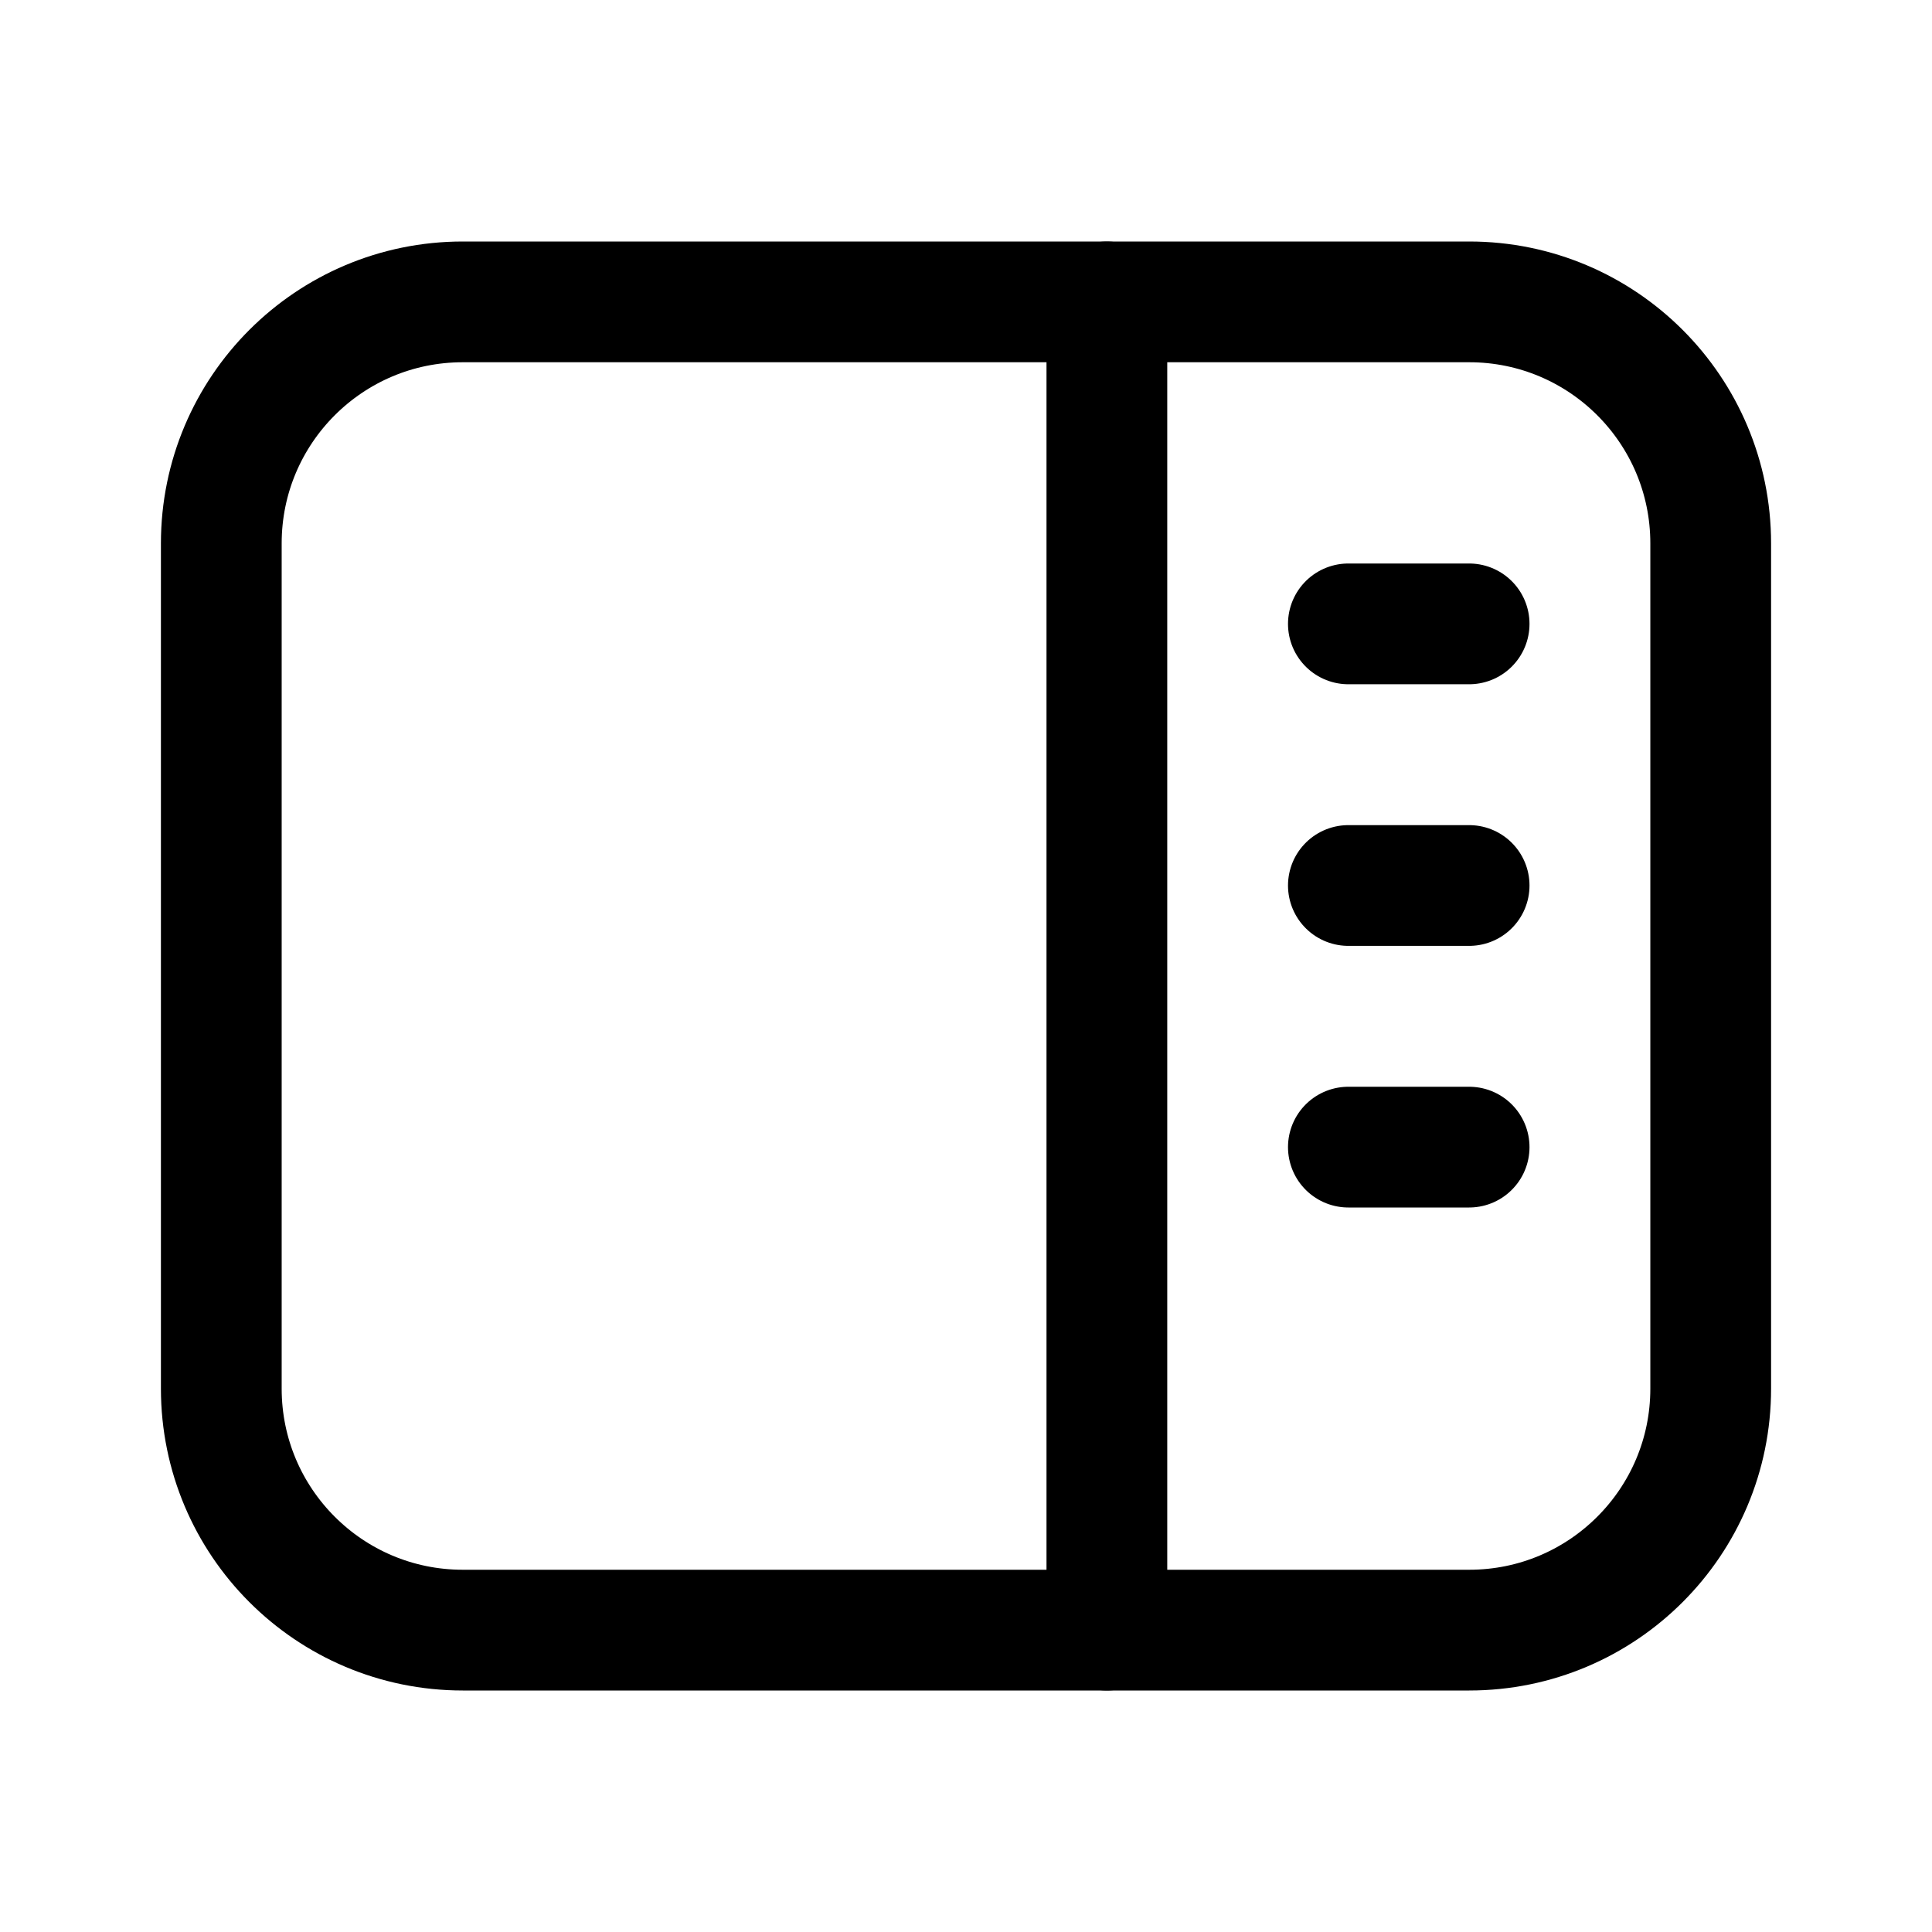 <svg width="24" height="24" viewBox="0 0 24 24" fill="none" xmlns="http://www.w3.org/2000/svg">
    <path
        d="M2.749 6.75C2.749 5.093 4.092 3.75 5.749 3.75H18.251C19.908 3.75 21.251 5.093 21.251 6.75V17.25C21.251 18.907 19.908 20.25 18.251 20.25H5.749C4.092 20.25 2.749 18.907 2.749 17.25V6.75Z"
        stroke="black" stroke-width="1.5" stroke-linecap="round" stroke-linejoin="round" />
    <path d="M13.75 3.75V20.25" stroke="black" stroke-width="1.5" stroke-linecap="round"
        stroke-linejoin="round" />
    <path d="M16.75 7.75L18.25 7.75" stroke="black" stroke-width="1.5" stroke-linecap="round"
        stroke-linejoin="round" />
    <path d="M16.75 11L18.25 11" stroke="black" stroke-width="1.5" stroke-linecap="round"
        stroke-linejoin="round" />
    <path d="M16.75 14.25L18.25 14.25" stroke="black" stroke-width="1.5" stroke-linecap="round"
        stroke-linejoin="round" />
</svg>